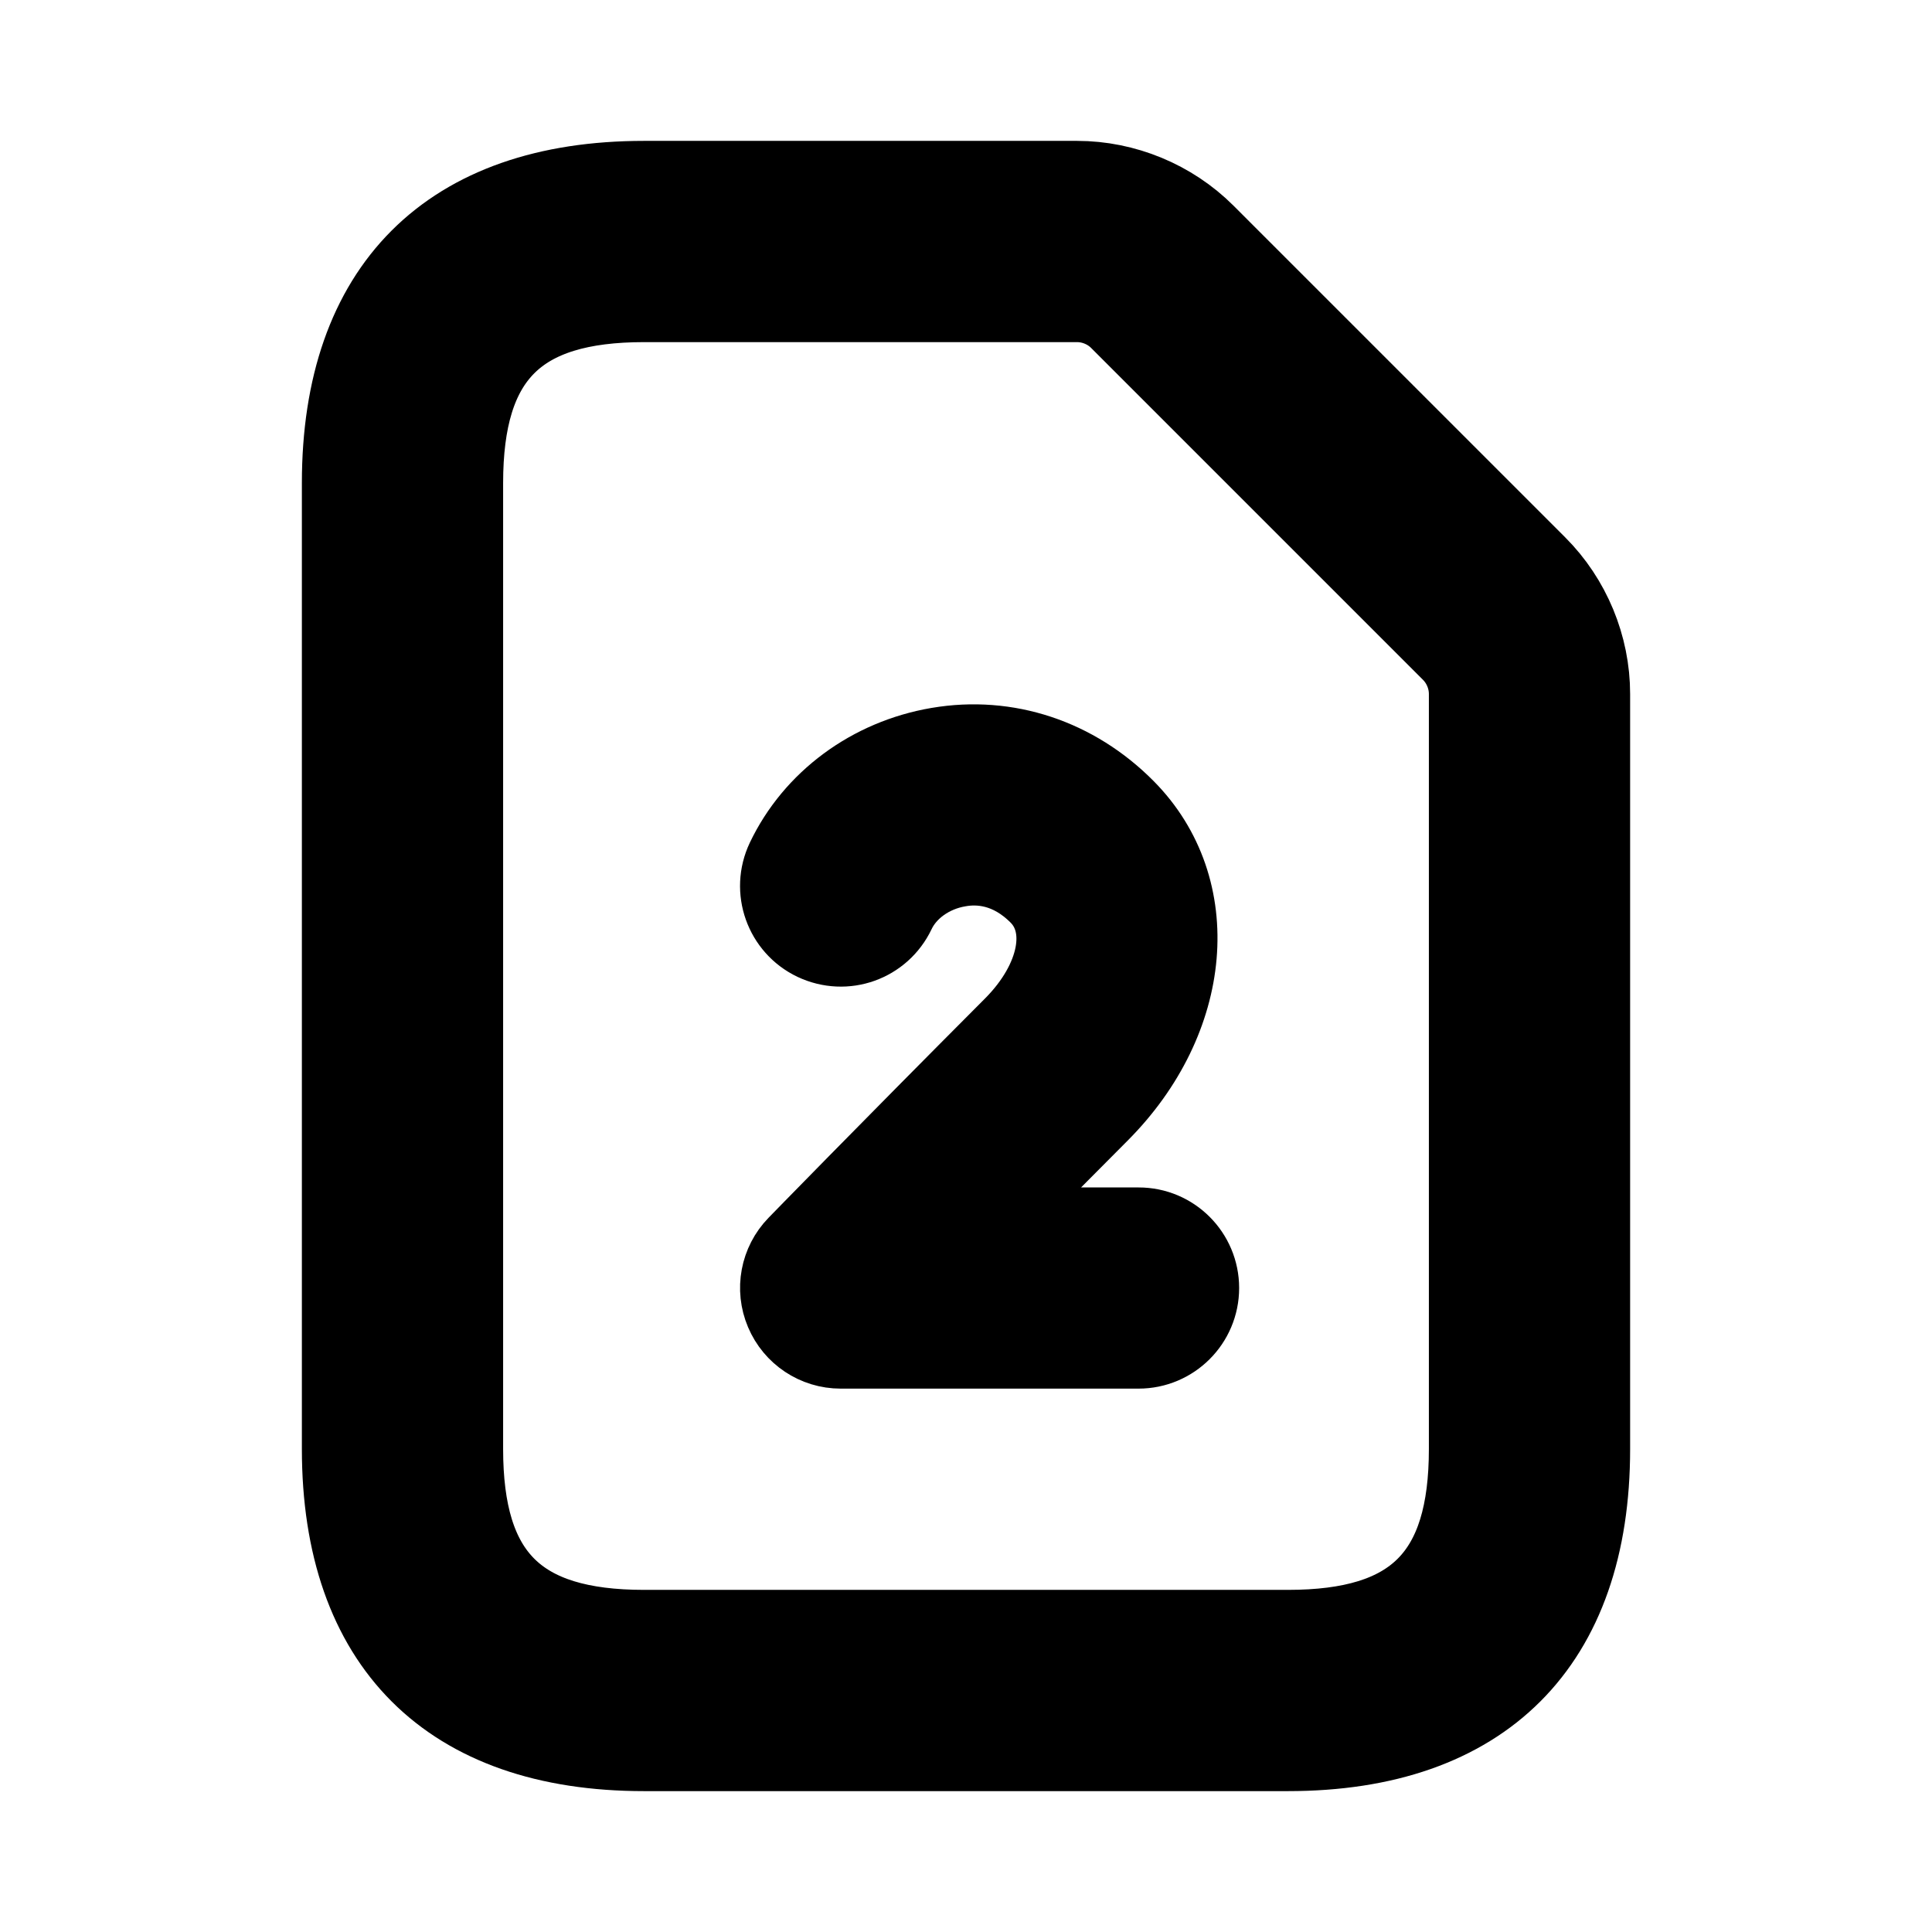 <svg viewBox="0 0 24 24" fill="currentColor" stroke="currentColor" xmlns="http://www.w3.org/2000/svg">
<path d="M19.091 7.03L14.97 2.909C14.551 2.49 13.971 2.25 13.379 2.25H8C5.582 2.25 4.25 3.582 4.25 6V18C4.25 20.418 5.582 21.75 8 21.75H16C18.418 21.75 19.75 20.418 19.75 18V8.621C19.75 8.029 19.51 7.449 19.091 7.03ZM18.25 18C18.25 19.577 17.577 20.25 16 20.25H8C6.423 20.25 5.75 19.577 5.75 18V6C5.75 4.423 6.423 3.75 8 3.75H13.379C13.576 3.75 13.77 3.83 13.909 3.97L18.03 8.091C18.17 8.231 18.25 8.424 18.25 8.621V18ZM14.893 16C14.893 16.414 14.557 16.75 14.143 16.75H10.443C10.141 16.75 9.87 16.569 9.753 16.292C9.635 16.014 9.695 15.693 9.905 15.477C9.905 15.477 10.99 14.362 12.59 12.757C13.157 12.188 13.292 11.496 12.911 11.111C12.549 10.746 12.164 10.719 11.907 10.766C11.558 10.825 11.257 11.04 11.121 11.328C10.943 11.701 10.501 11.862 10.121 11.683C9.747 11.505 9.588 11.058 9.766 10.683C10.115 9.951 10.821 9.429 11.656 9.287C12.508 9.142 13.35 9.423 13.976 10.055C14.951 11.038 14.812 12.655 13.653 13.817C13.112 14.359 12.631 14.845 12.231 15.251H14.144C14.557 15.25 14.893 15.586 14.893 16Z" />
</svg>
